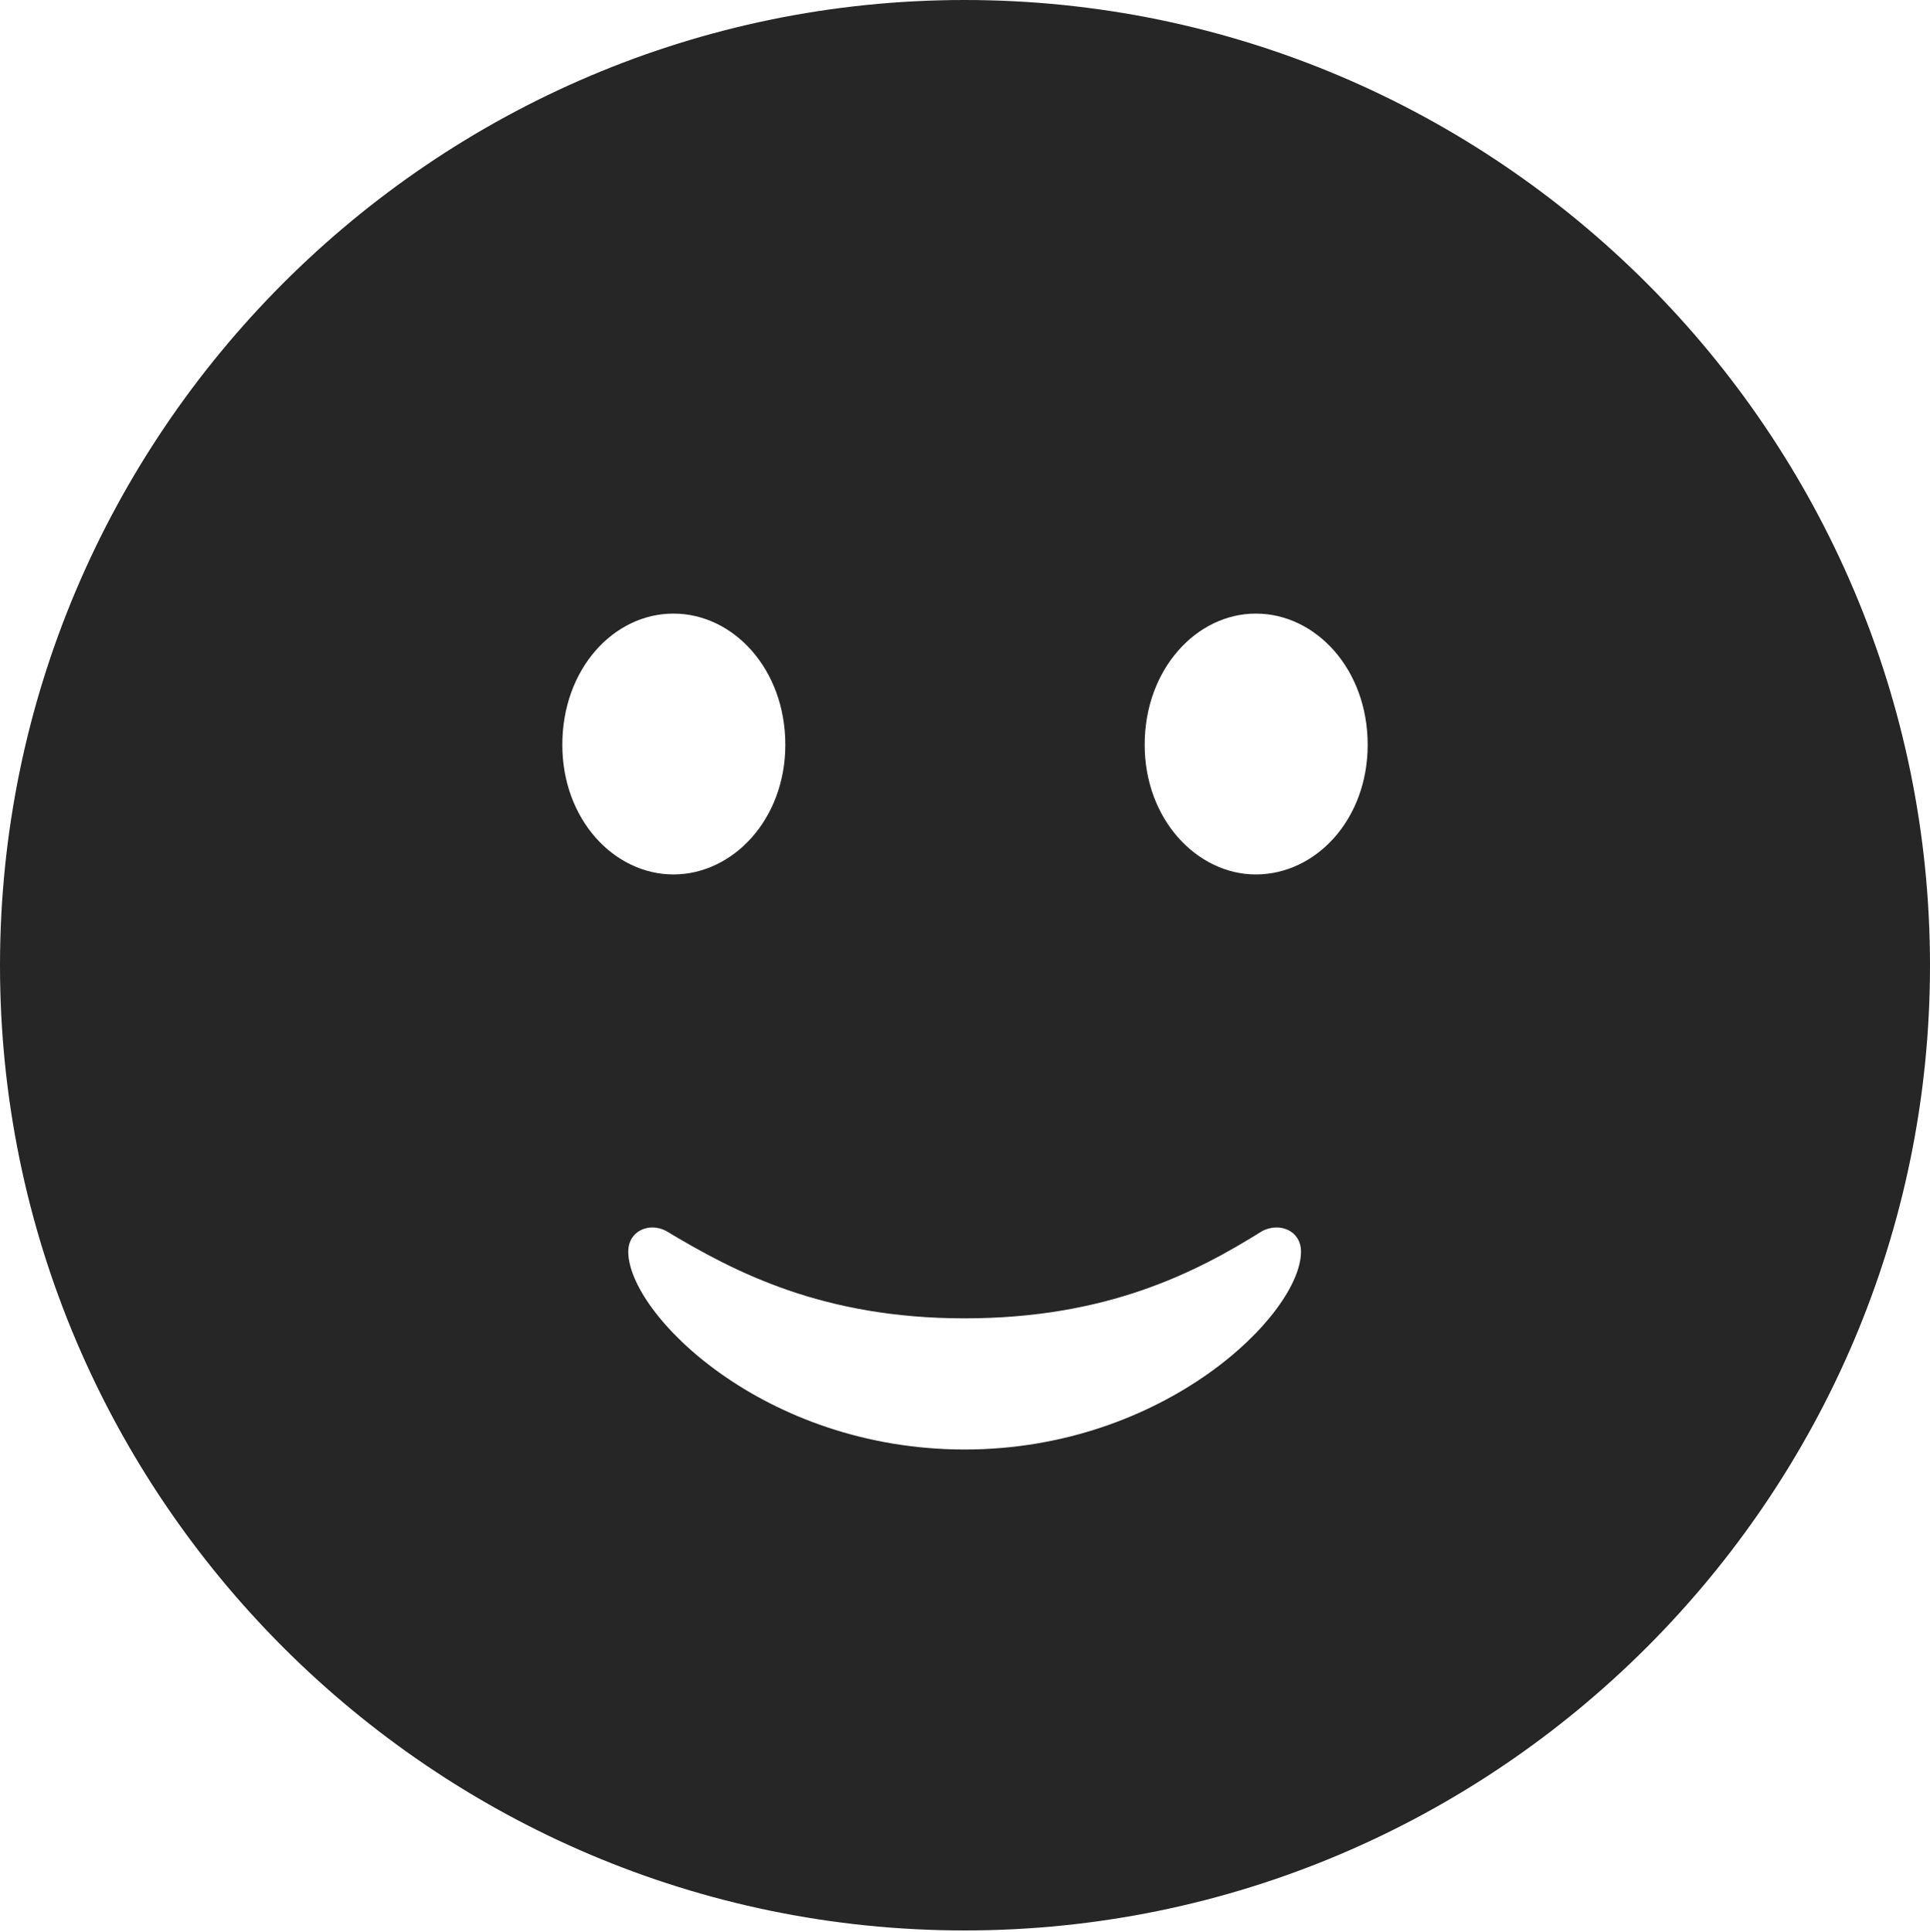 <?xml version="1.0" encoding="UTF-8"?>
<!--Generator: Apple Native CoreSVG 326-->
<!DOCTYPE svg
PUBLIC "-//W3C//DTD SVG 1.1//EN"
       "http://www.w3.org/Graphics/SVG/1.1/DTD/svg11.dtd">
<svg version="1.1" xmlns="http://www.w3.org/2000/svg" xmlns:xlink="http://www.w3.org/1999/xlink" viewBox="0 0 651.25 651.75">
 <g>
  <rect height="651.75" opacity="0" width="651.25" x="0" y="0"/>
  <path d="M651.25 325.75C651.25 505 505 651.25 325.5 651.25C146.25 651.25 0 505 0 325.75C0 146.25 146.25 0 325.5 0C505 0 651.25 146.25 651.25 325.75ZM426 415.25C403.25 429.5 373.25 444.75 325.5 444.75C277.75 444.75 248 429.25 224.75 415.25C219 412.25 212 415.25 212 422.25C212 443.25 257.75 489 325.5 489C393 489 439 443.25 439 422.25C439 415.25 432 412.25 426 415.25ZM189.75 251.25C189.75 276.5 207.25 295 227.25 295C247.25 295 265 276.5 265 251.25C265 225.75 247.5 207 227.25 207C207 207 189.75 225.75 189.75 251.25ZM386.25 251.25C386.25 276.5 404 295 423.75 295C444 295 461.5 276.5 461.5 251.25C461.5 225.75 444 207 423.75 207C403.75 207 386.25 225.75 386.25 251.25Z" fill="black" fill-opacity="0.85"/>
 </g>
</svg>
